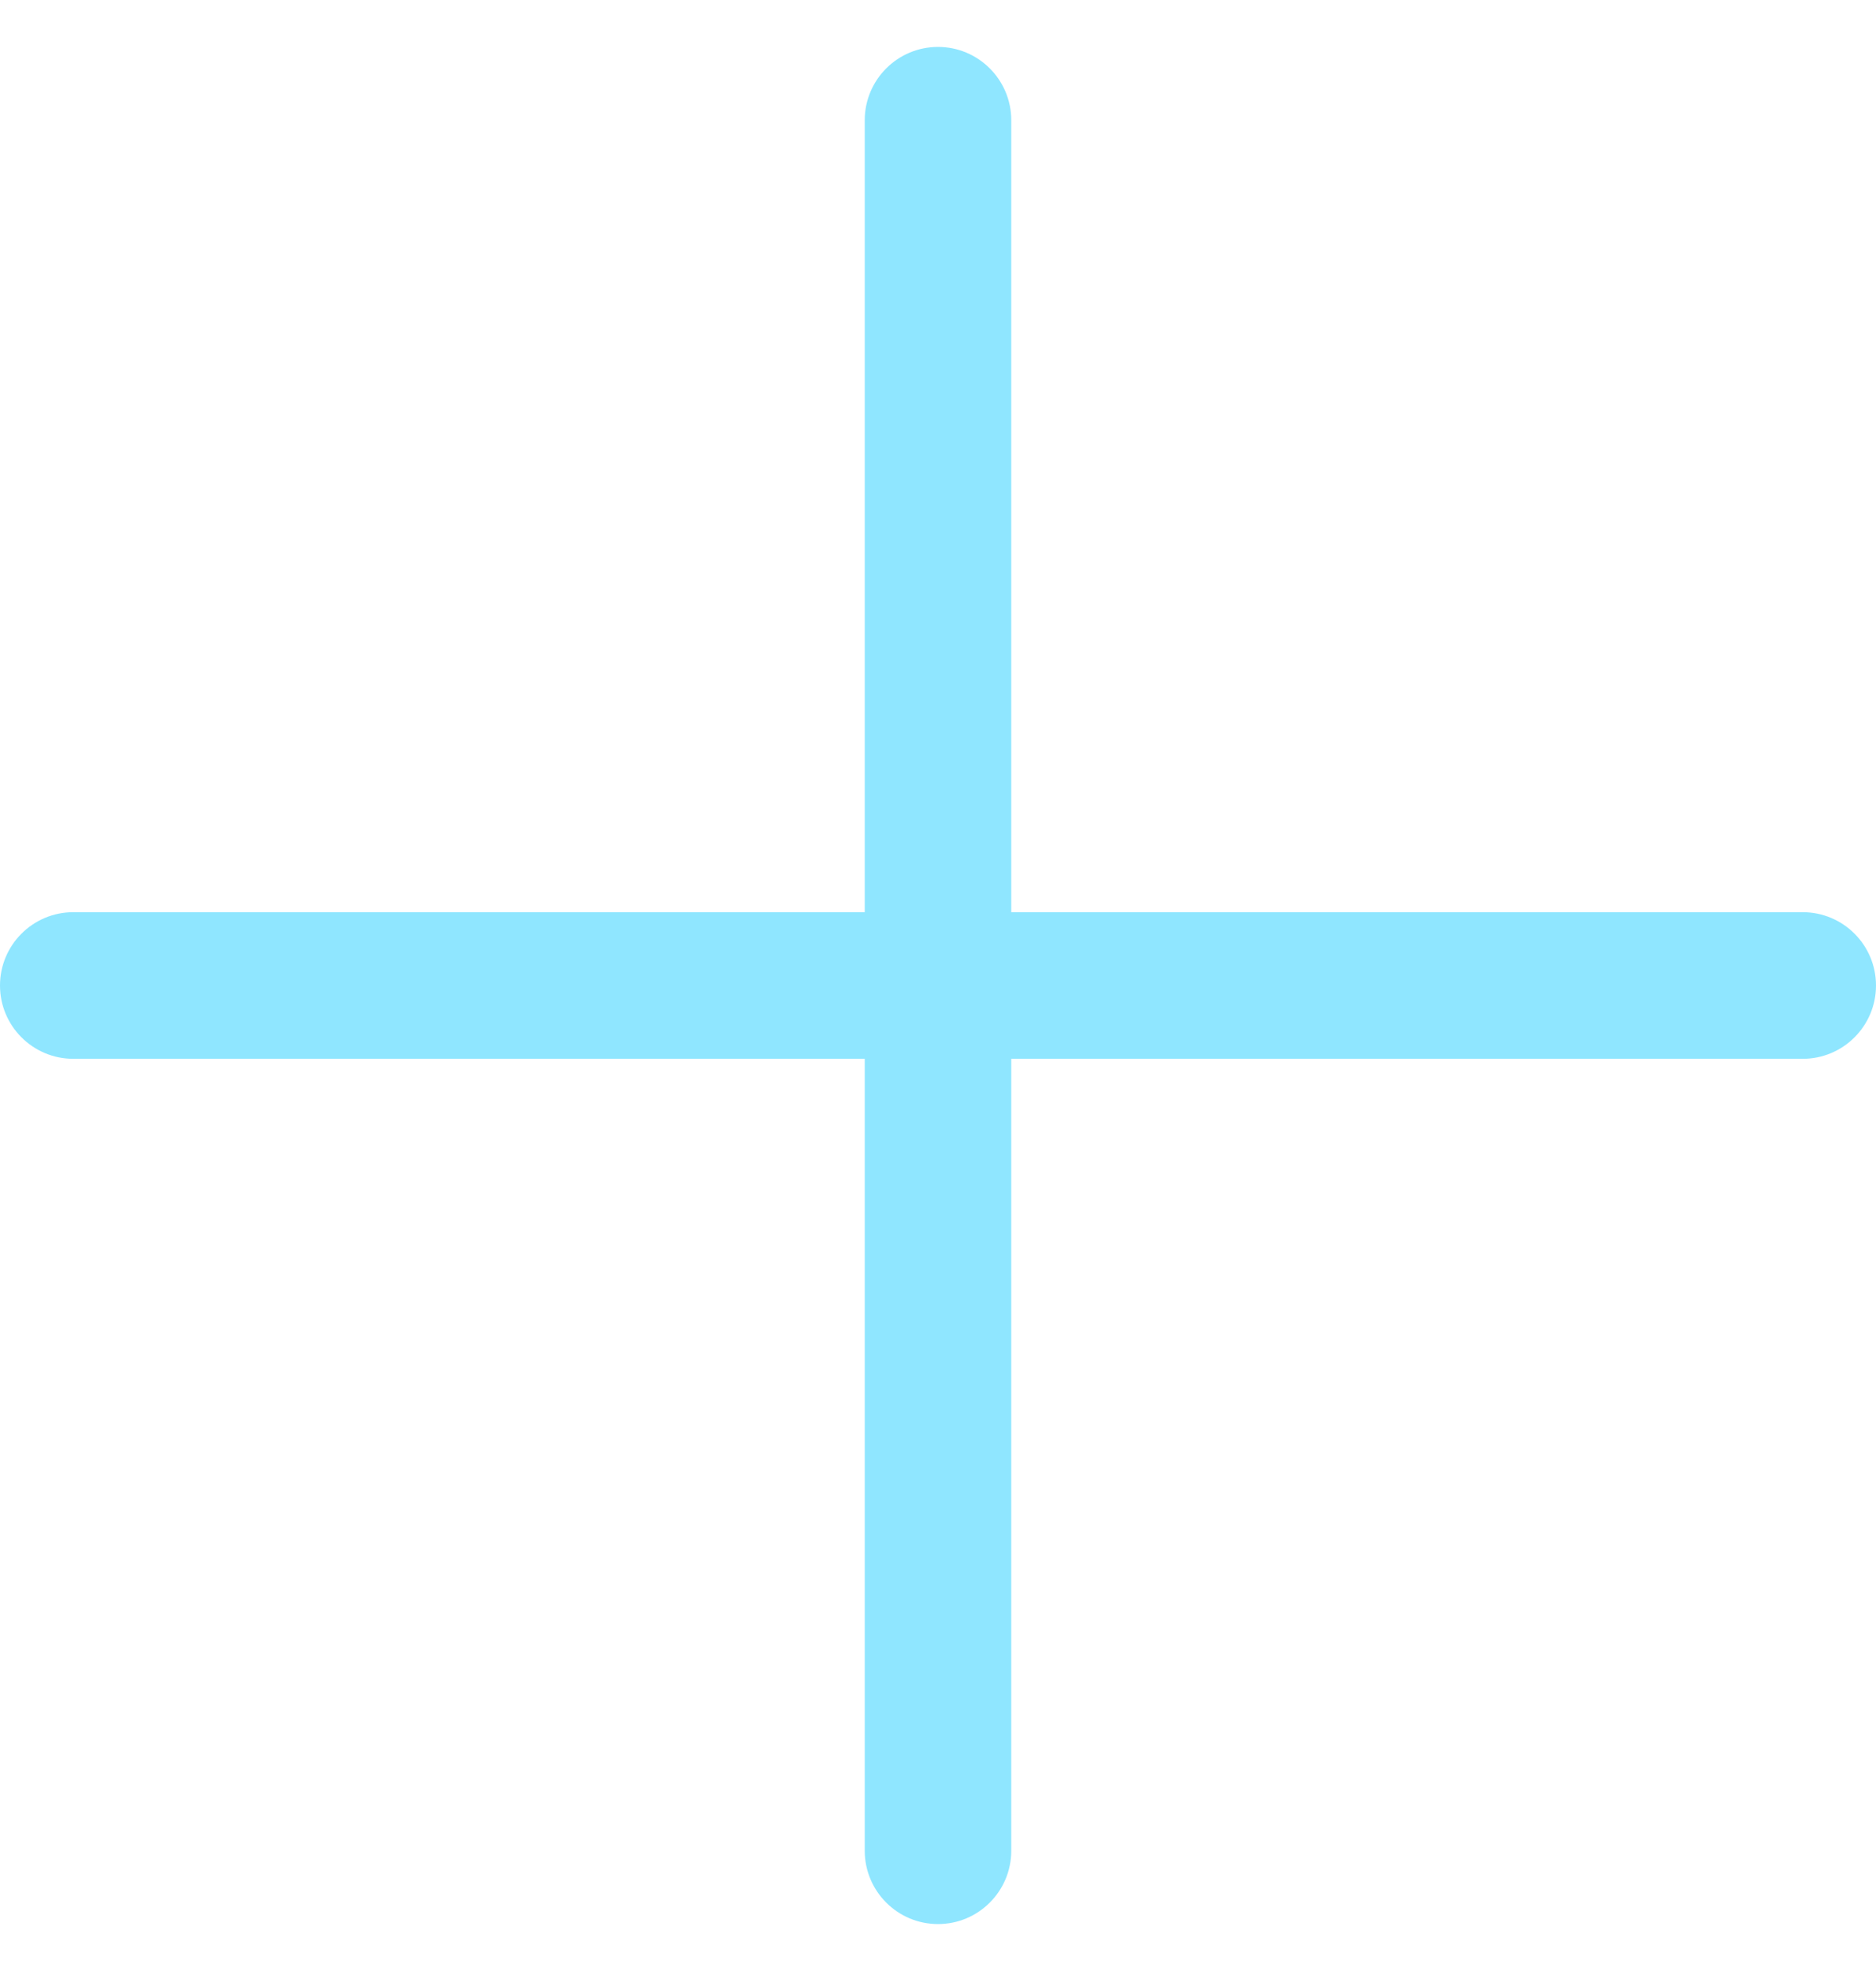 <svg width="20" height="21" viewBox="0 0 20 21" fill="none" xmlns="http://www.w3.org/2000/svg">
<path d="M19.219 9.719H10.781V1.281C10.781 0.85 10.431 0.5 10 0.5C9.569 0.5 9.219 0.85 9.219 1.281V9.719H0.781C0.35 9.719 0 10.069 0 10.5C0 10.931 0.35 11.281 0.781 11.281H9.219V19.719C9.219 20.15 9.569 20.5 10 20.5C10.431 20.5 10.781 20.15 10.781 19.719V11.281H19.219C19.65 11.281 20 10.931 20 10.5C20 10.069 19.65 9.719 19.219 9.719Z" fill="#8FE6FF"/>
</svg>
